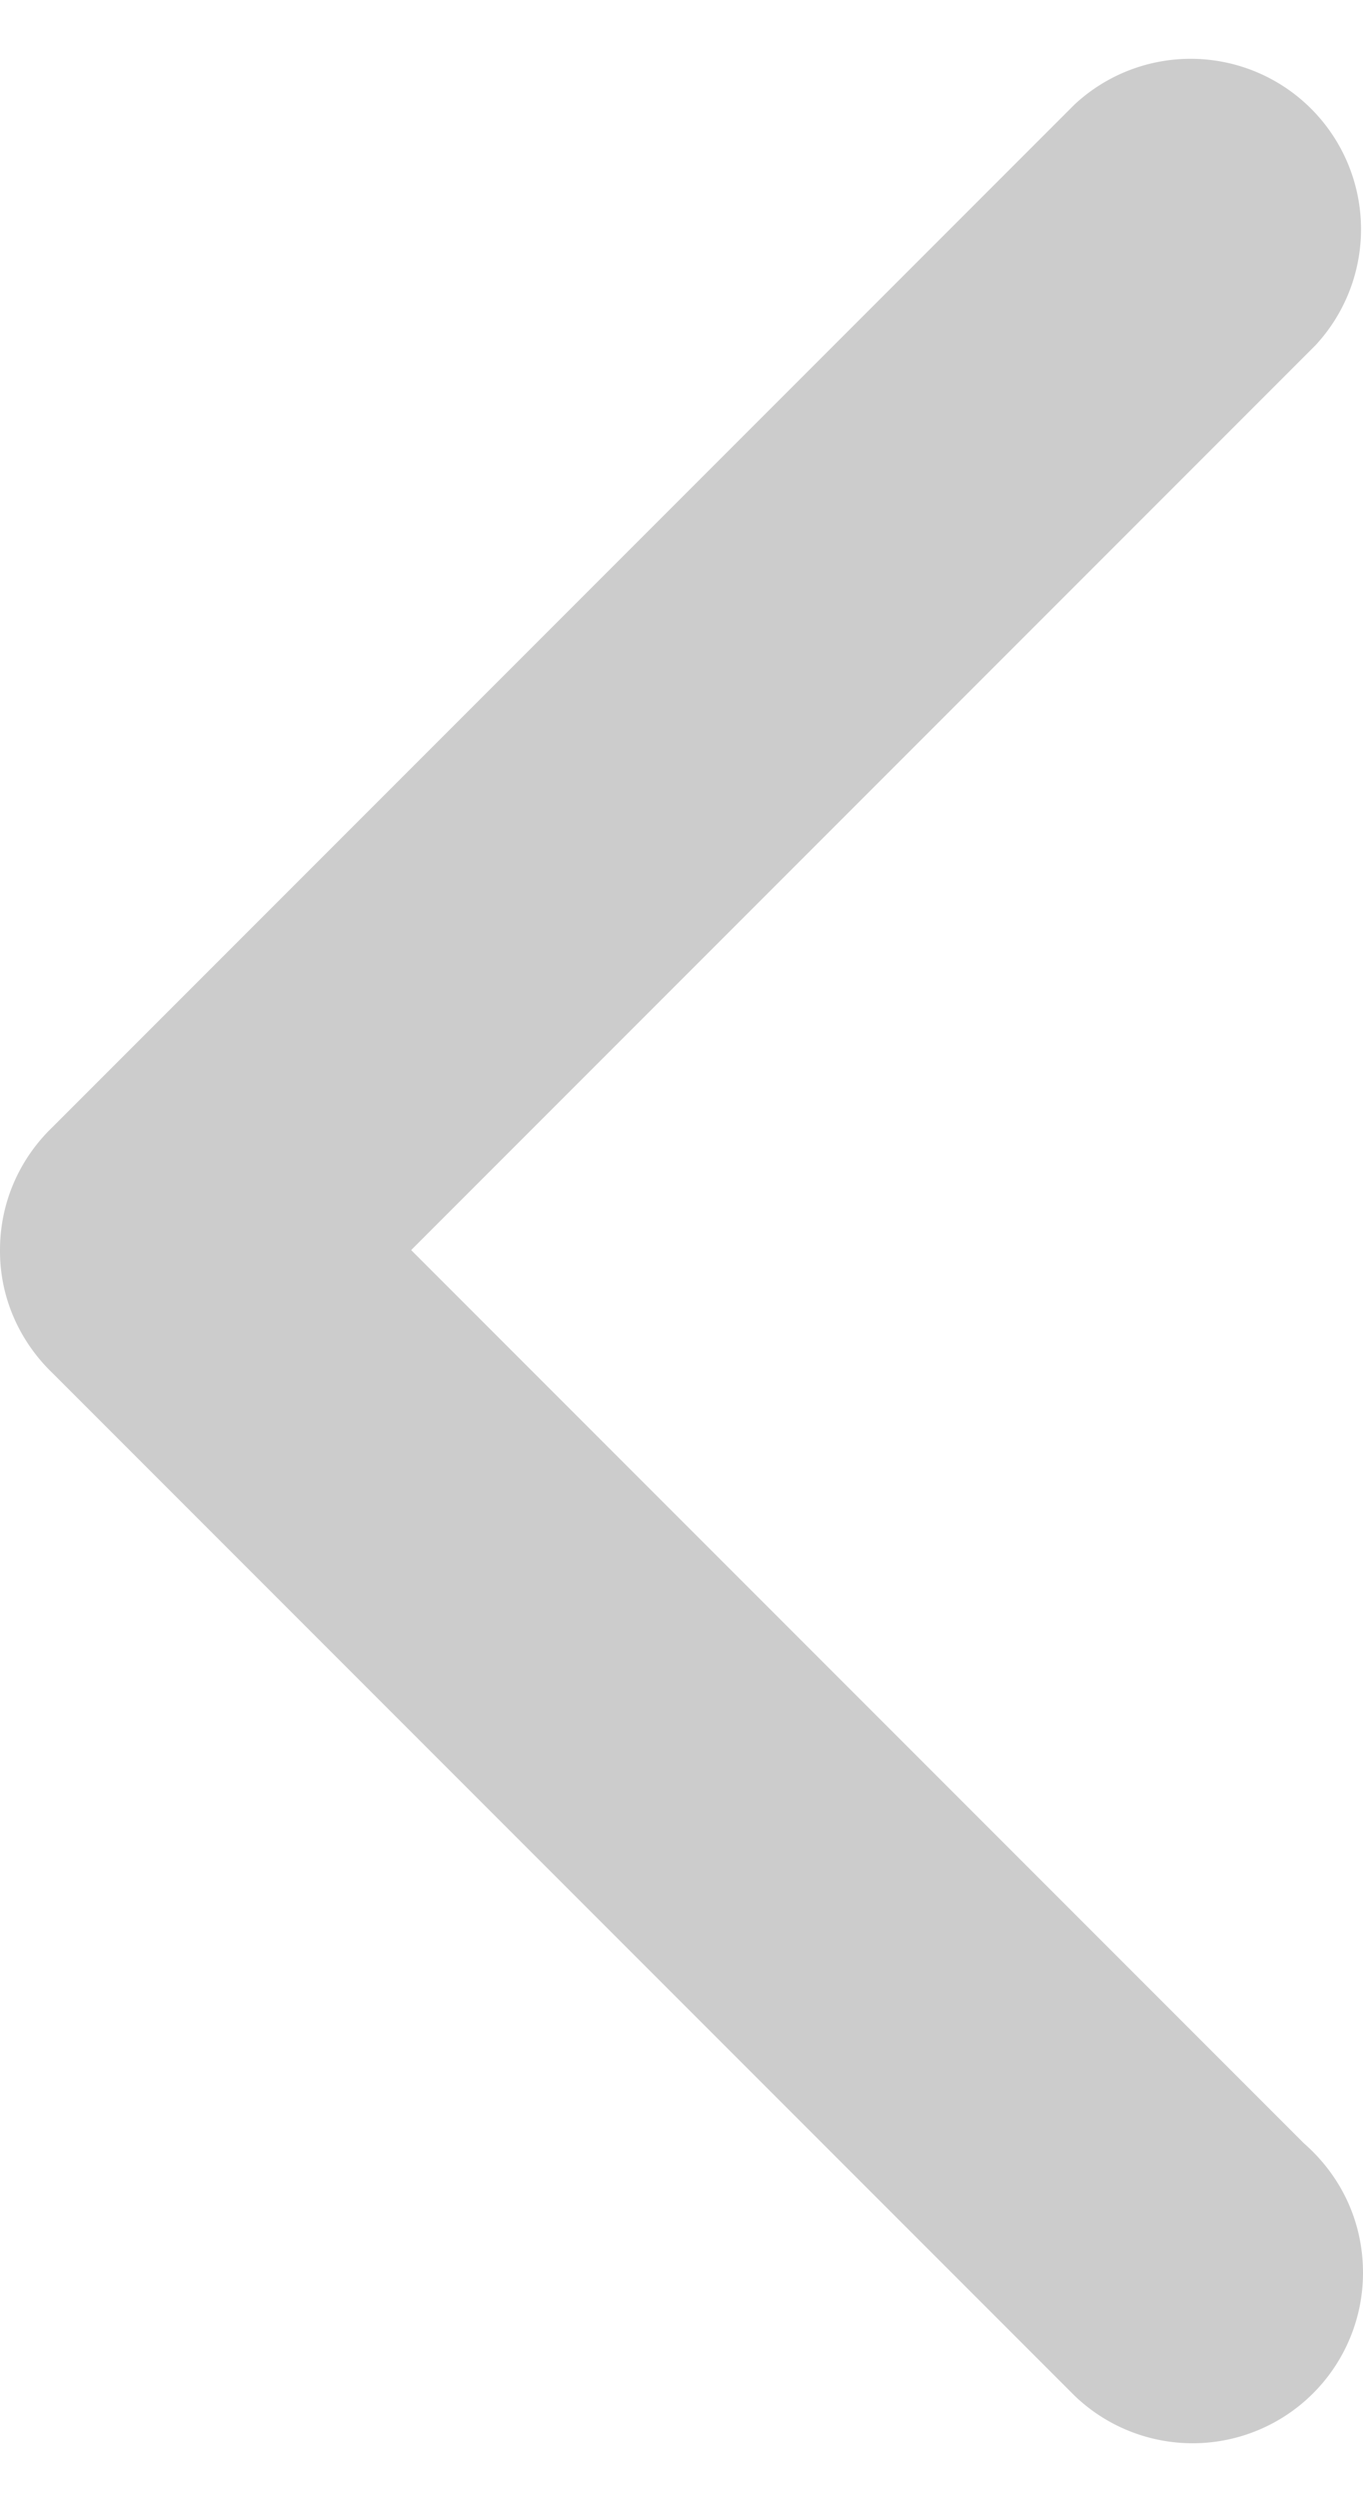 <svg xmlns="http://www.w3.org/2000/svg" width="12" height="22" viewBox="0 0 12 22"><path fill="#ccc" d="M11.48 18.86L3.62 11l7.96-7.96A1.5 1.5 0 0 0 9.46.92l-9 9C.18 10.19 0 10.57 0 11v.01c0 .42.18.8.46 1.07l9 9A1.5 1.5 0 0 0 12 20c0-.46-.2-.86-.52-1.14z"/></svg>